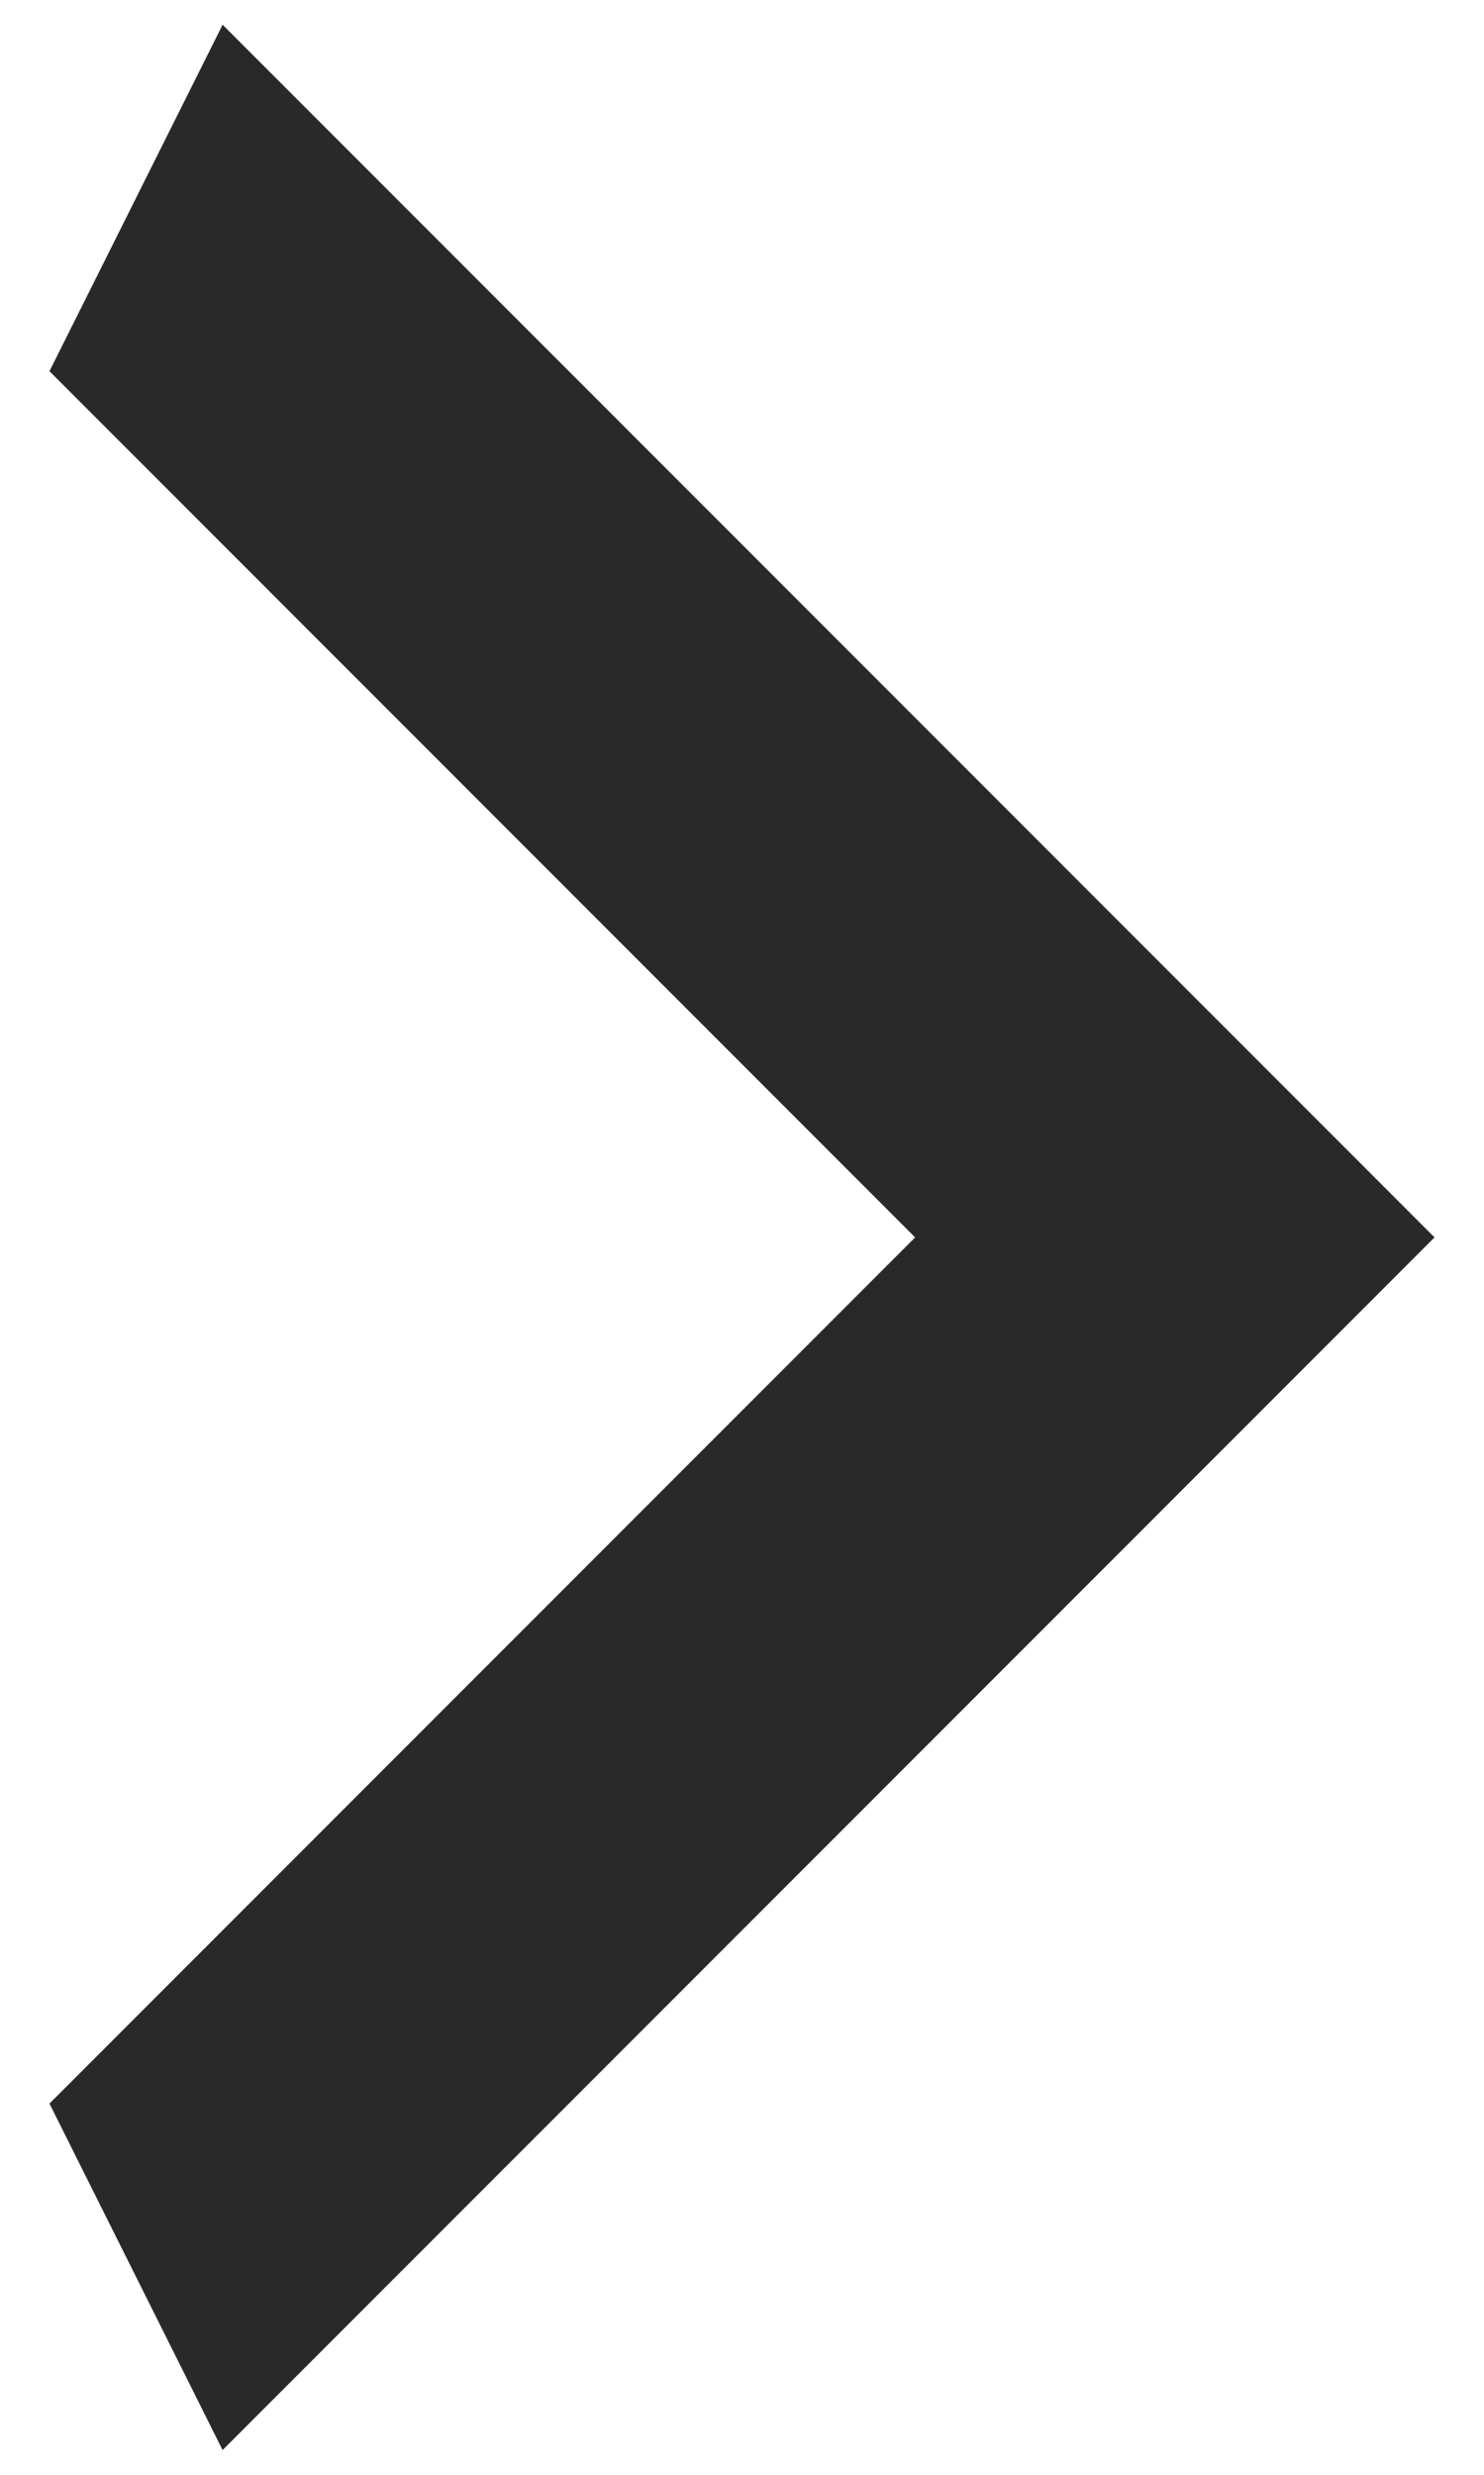 <svg width="15" height="25" viewBox="0 0 15 25" fill="none" xmlns="http://www.w3.org/2000/svg">
<path d="M0.5 21.25L9.25 12.5L0.5 3.75L2.25 0.25L14.5 12.5L2.25 24.75L0.5 21.25Z" fill="#292929"/>
</svg>
